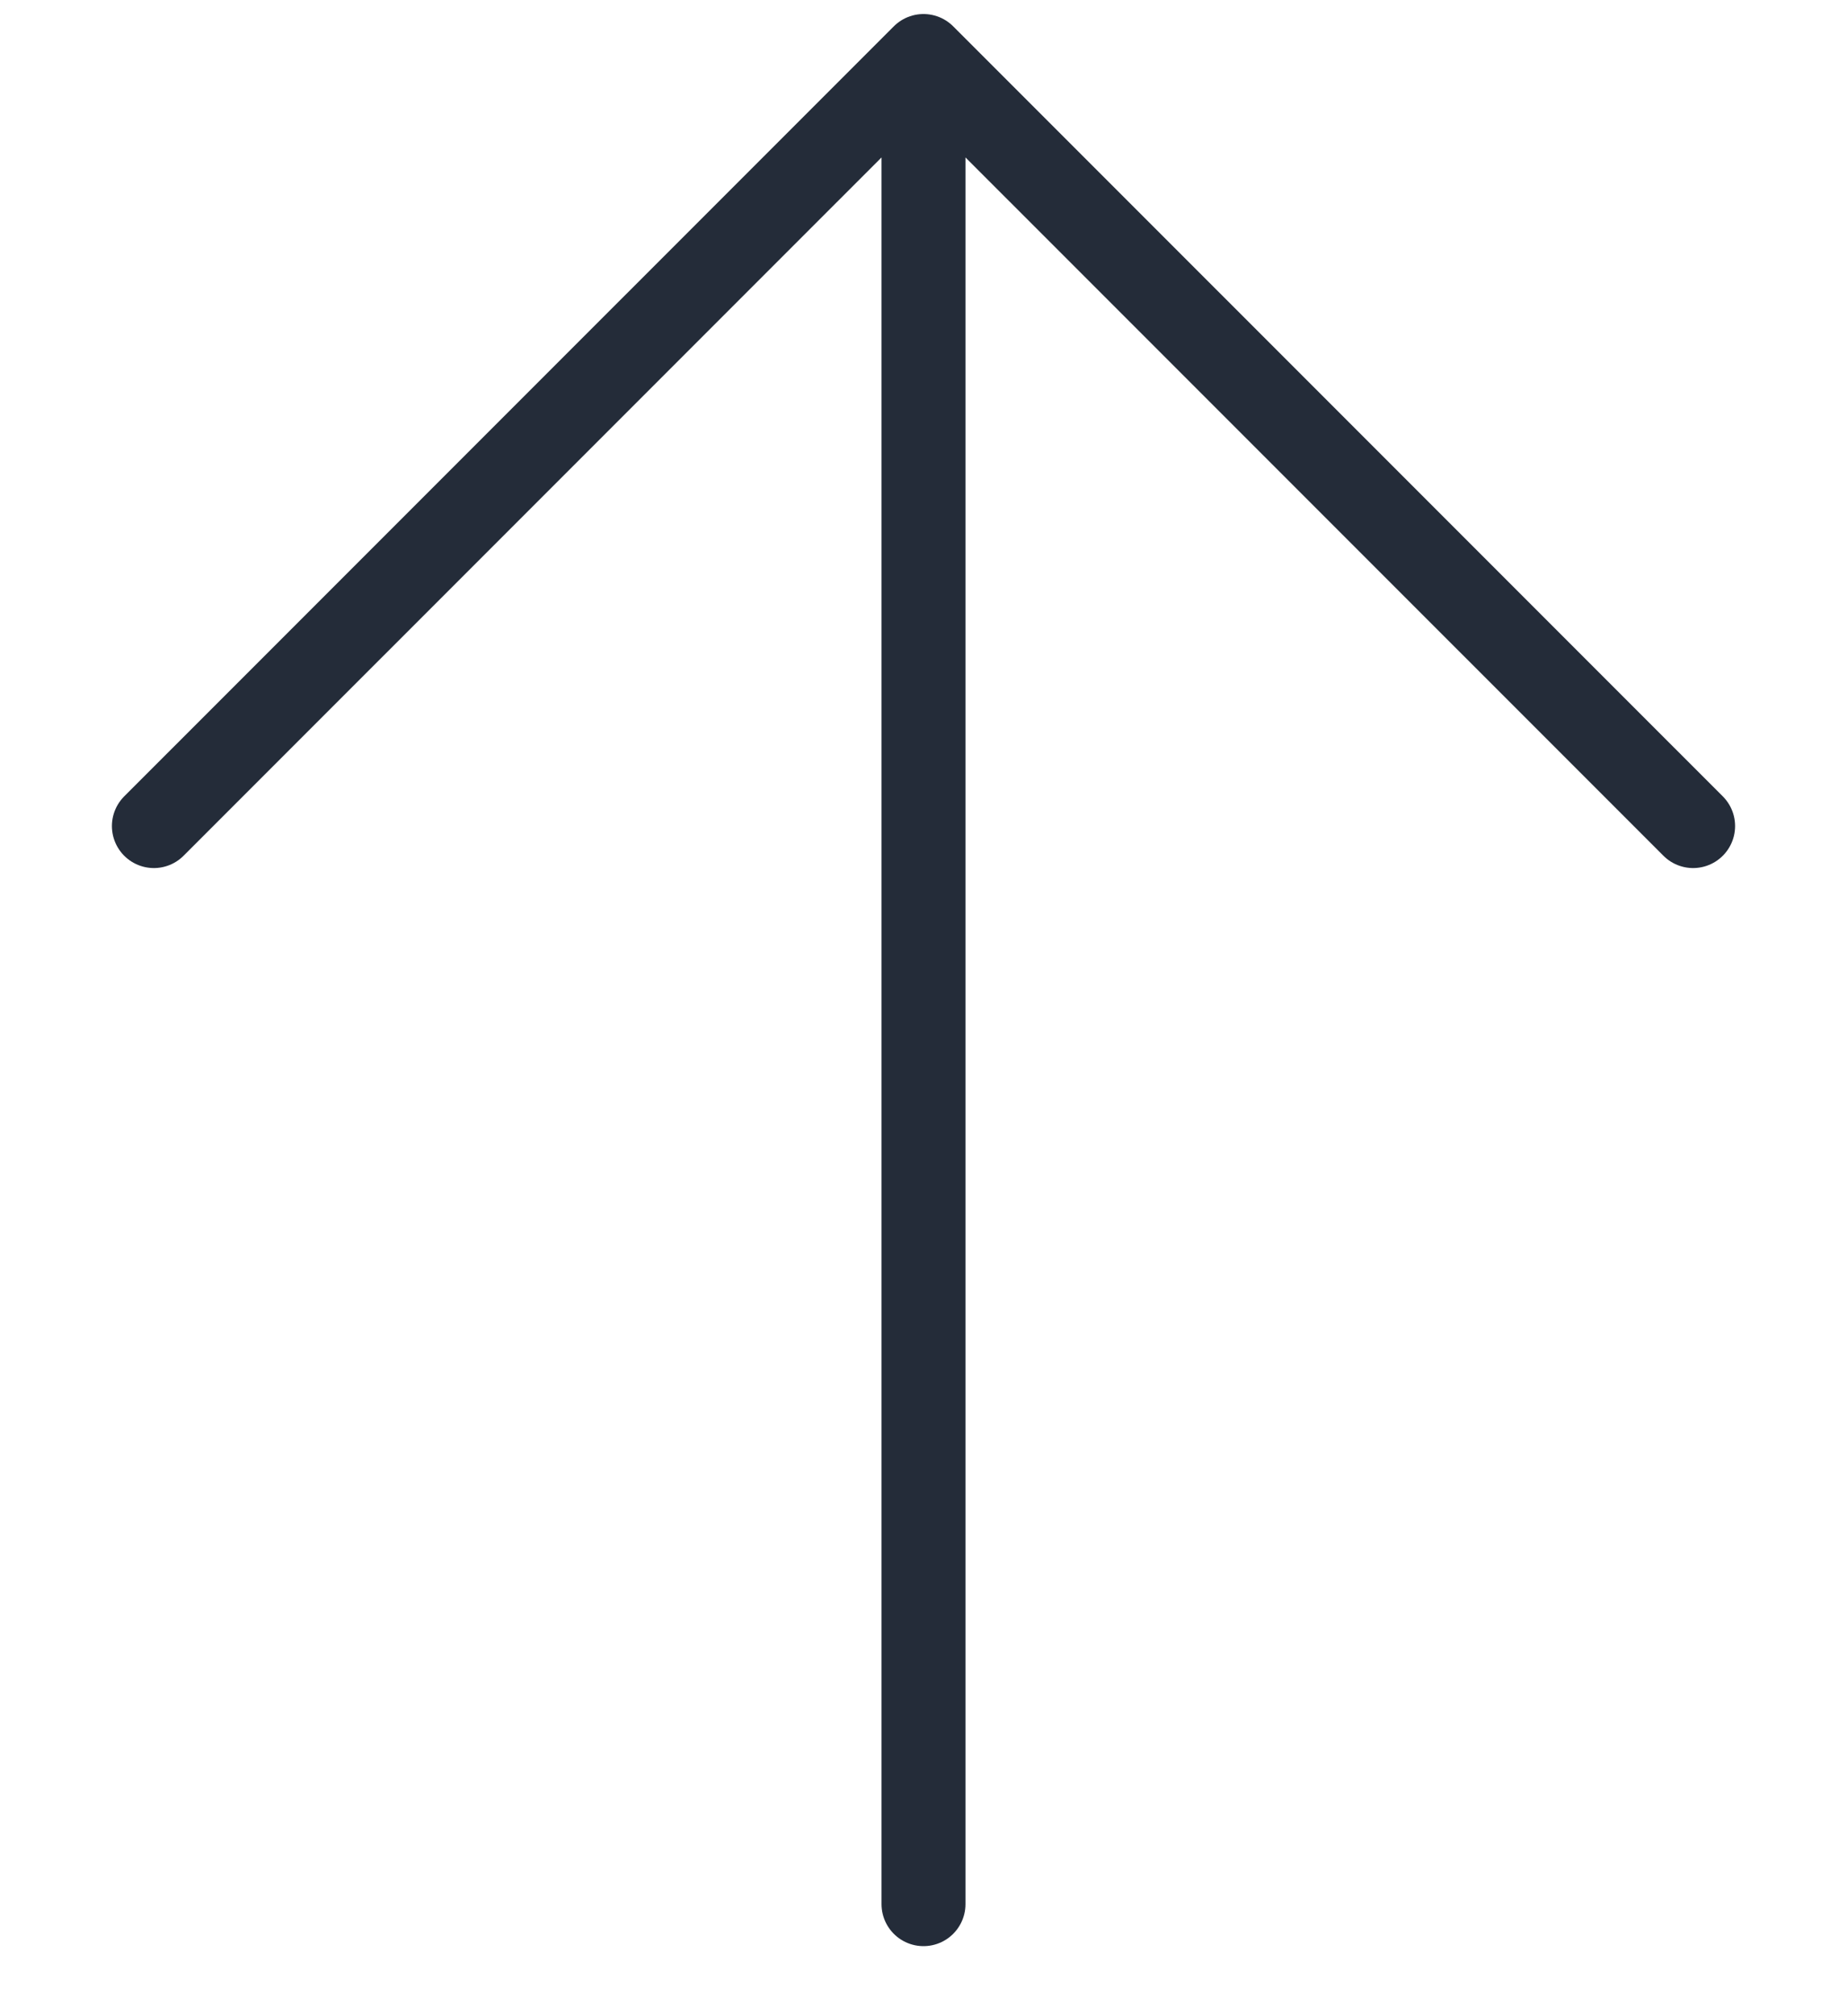 <svg width="22" height="24" viewBox="0 0 22 24" fill="none" xmlns="http://www.w3.org/2000/svg">
<path d="M1.833 9.833L11 0.667M11 0.667L20.167 9.833M11 0.667V22.666" stroke="#242C39" stroke-linecap="round" stroke-linejoin="round"/>
</svg>
